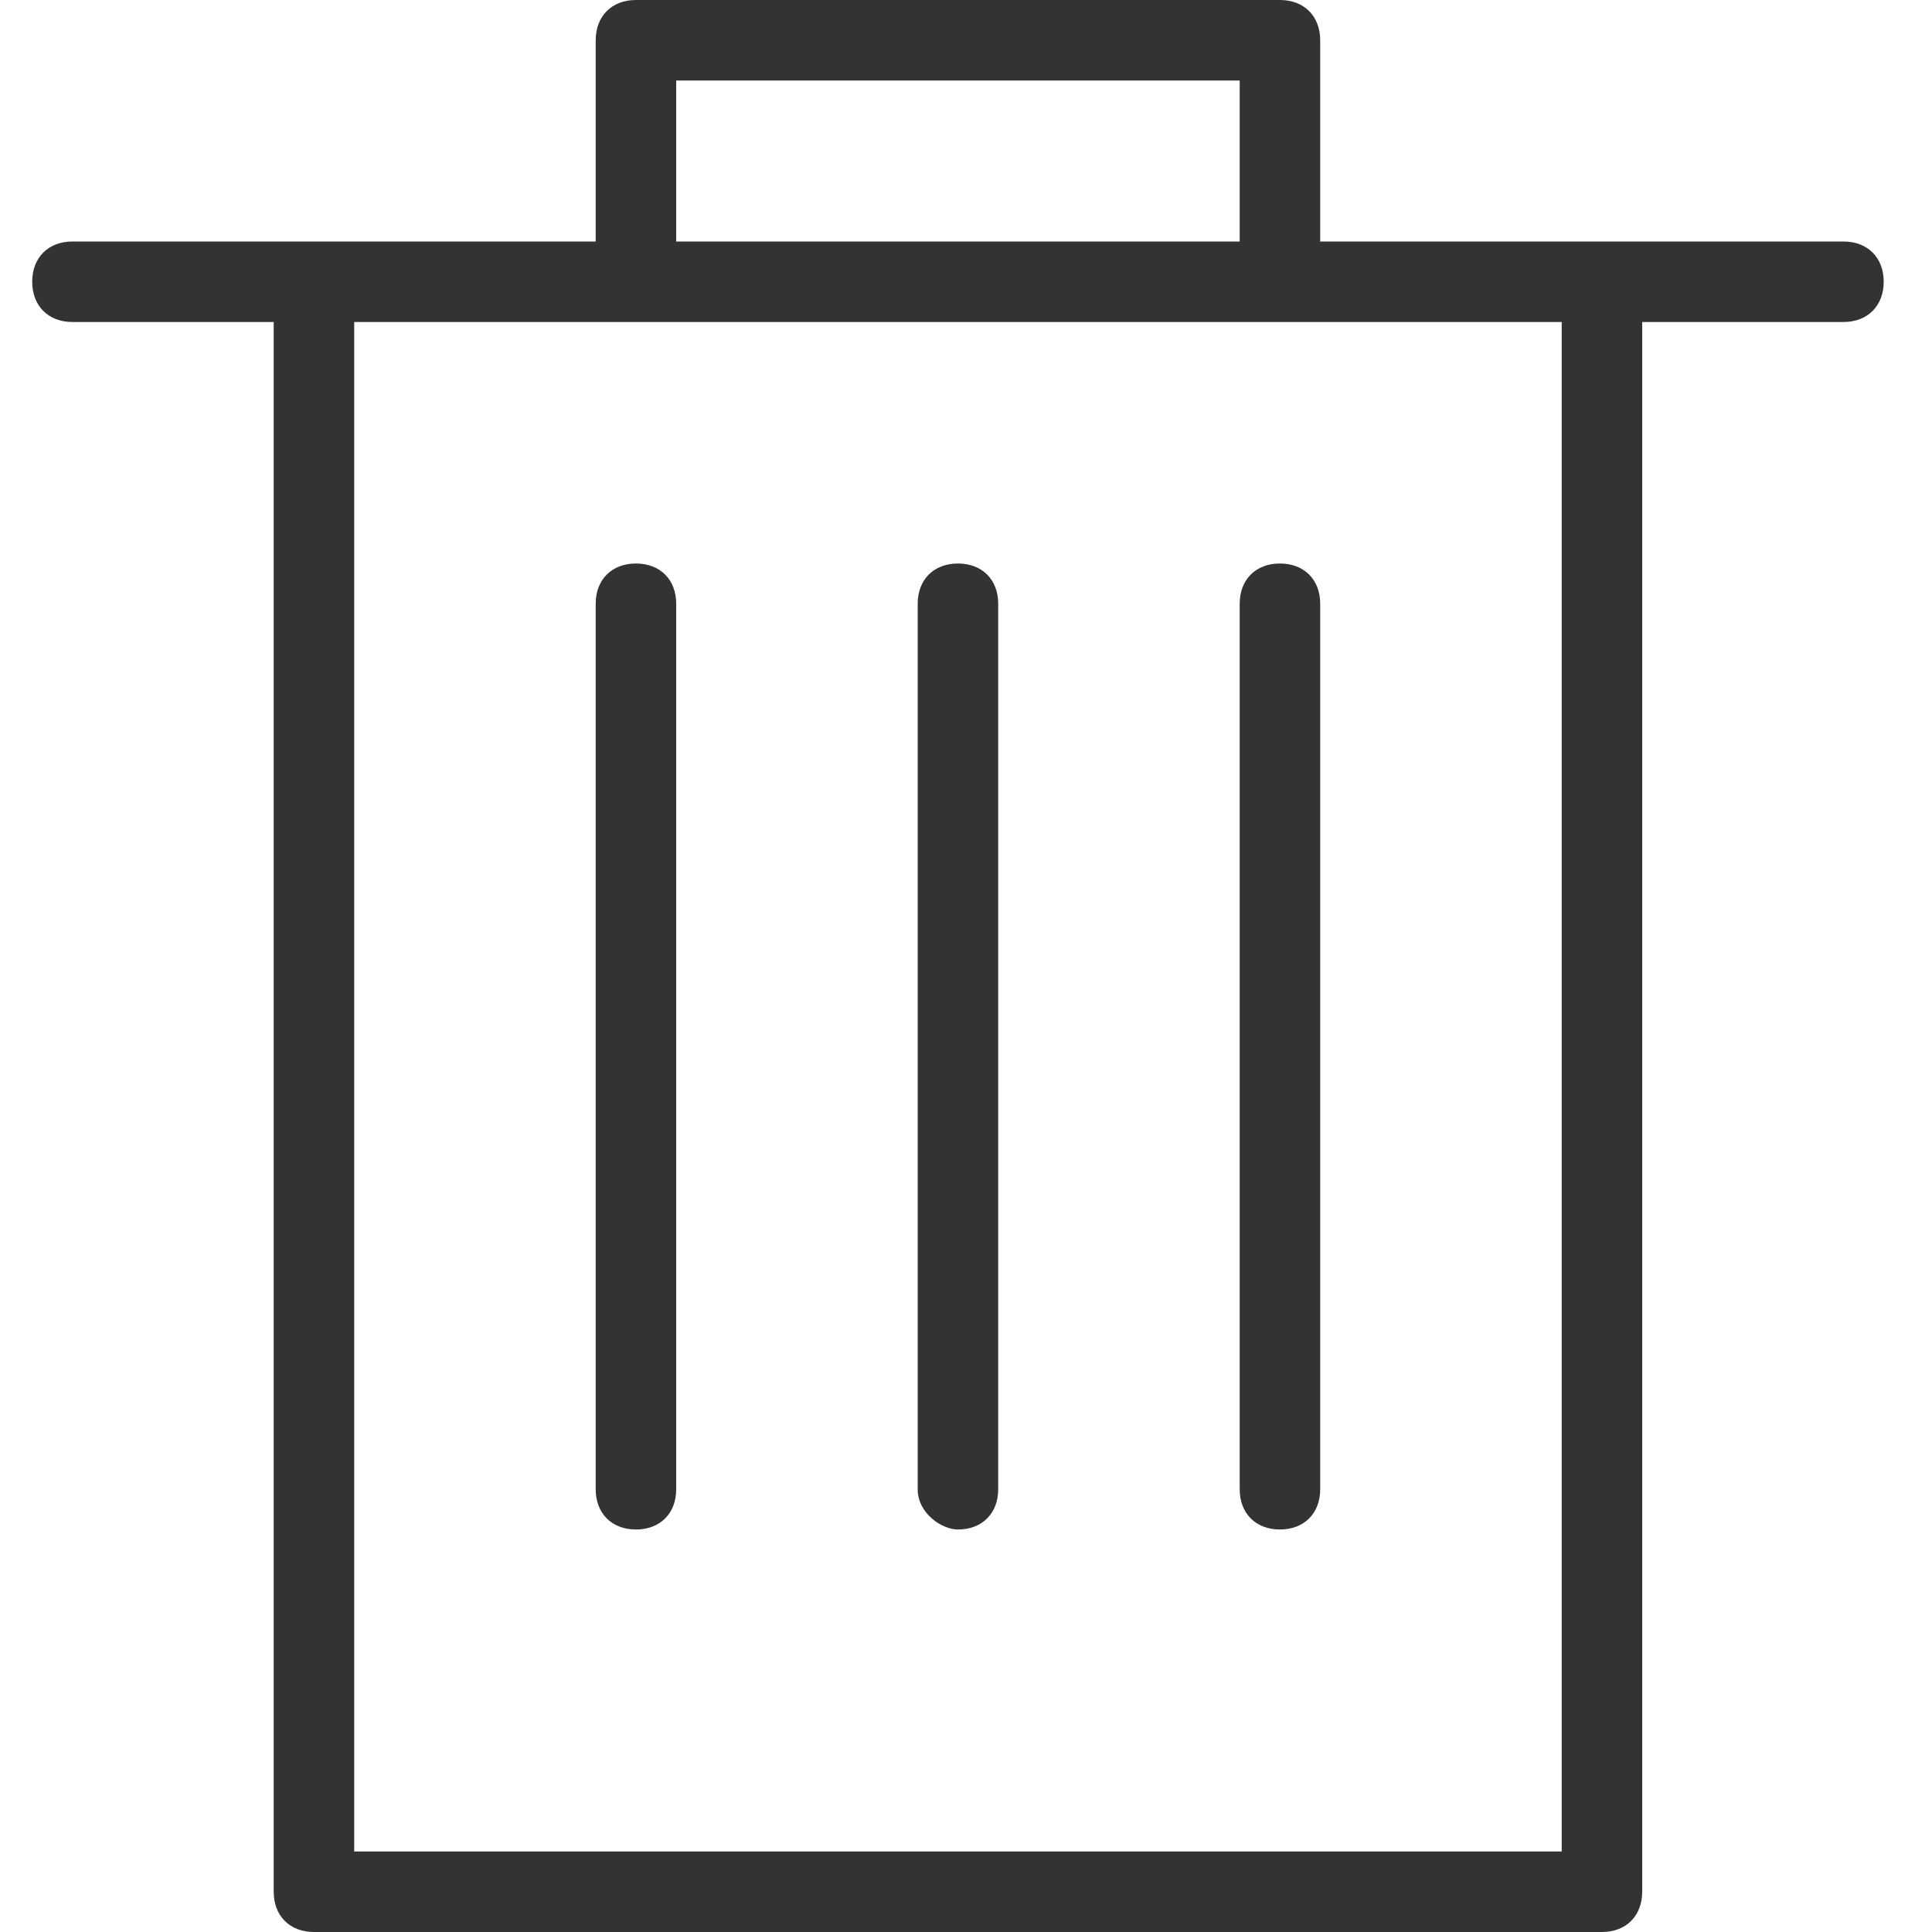 <?xml version="1.0" encoding="UTF-8"?>
<svg width="21px" height="21px" viewBox="0 0 21 21" version="1.1" xmlns="http://www.w3.org/2000/svg" xmlns:xlink="http://www.w3.org/1999/xlink">
    <!-- Generator: Sketch 53.2 (72643) - https://sketchapp.com -->
    <title>Assets / Icons / Delete</title>
    <desc>Created with Sketch.</desc>
    <g id="Assets-/-Icons-/-Delete" stroke="none" stroke-width="1" fill="none" fill-rule="evenodd">
        <path d="M20.038,2.625 L14.35,2.625 L14.35,0.438 C14.35,0.175 14.175,0 13.912,0 L6.912,0 C6.65,0 6.475,0.175 6.475,0.438 L6.475,2.625 L0.787,2.625 C0.525,2.625 0.35,2.8 0.35,3.062 C0.35,3.325 0.525,3.5 0.787,3.5 L2.975,3.5 L2.975,20.562 C2.975,20.825 3.15,21 3.413,21 L17.413,21 C17.675,21 17.85,20.825 17.85,20.562 L17.85,3.5 L20.038,3.5 C20.3,3.5 20.475,3.325 20.475,3.062 C20.475,2.8 20.3,2.625 20.038,2.625 Z M7.35,0.875 L13.475,0.875 L13.475,2.625 L7.35,2.625 L7.35,0.875 Z M16.975,20.125 L3.85,20.125 L3.85,3.5 L16.975,3.5 L16.975,20.125 Z M6.912,16.625 C7.175,16.625 7.35,16.45 7.35,16.188 L7.35,6.562 C7.35,6.3 7.175,6.125 6.912,6.125 C6.65,6.125 6.475,6.3 6.475,6.562 L6.475,16.188 C6.475,16.45 6.65,16.625 6.912,16.625 Z M10.412,16.625 C10.675,16.625 10.85,16.45 10.85,16.188 L10.85,6.562 C10.85,6.3 10.675,6.125 10.412,6.125 C10.15,6.125 9.975,6.3 9.975,6.562 L9.975,16.188 C9.975,16.45 10.238,16.625 10.412,16.625 Z M13.912,16.625 C14.175,16.625 14.35,16.45 14.35,16.188 L14.35,6.562 C14.35,6.3 14.175,6.125 13.912,6.125 C13.65,6.125 13.475,6.3 13.475,6.562 L13.475,16.188 C13.475,16.45 13.65,16.625 13.912,16.625 Z" id="Shape" fill="#333333"></path>
    </g>
</svg>